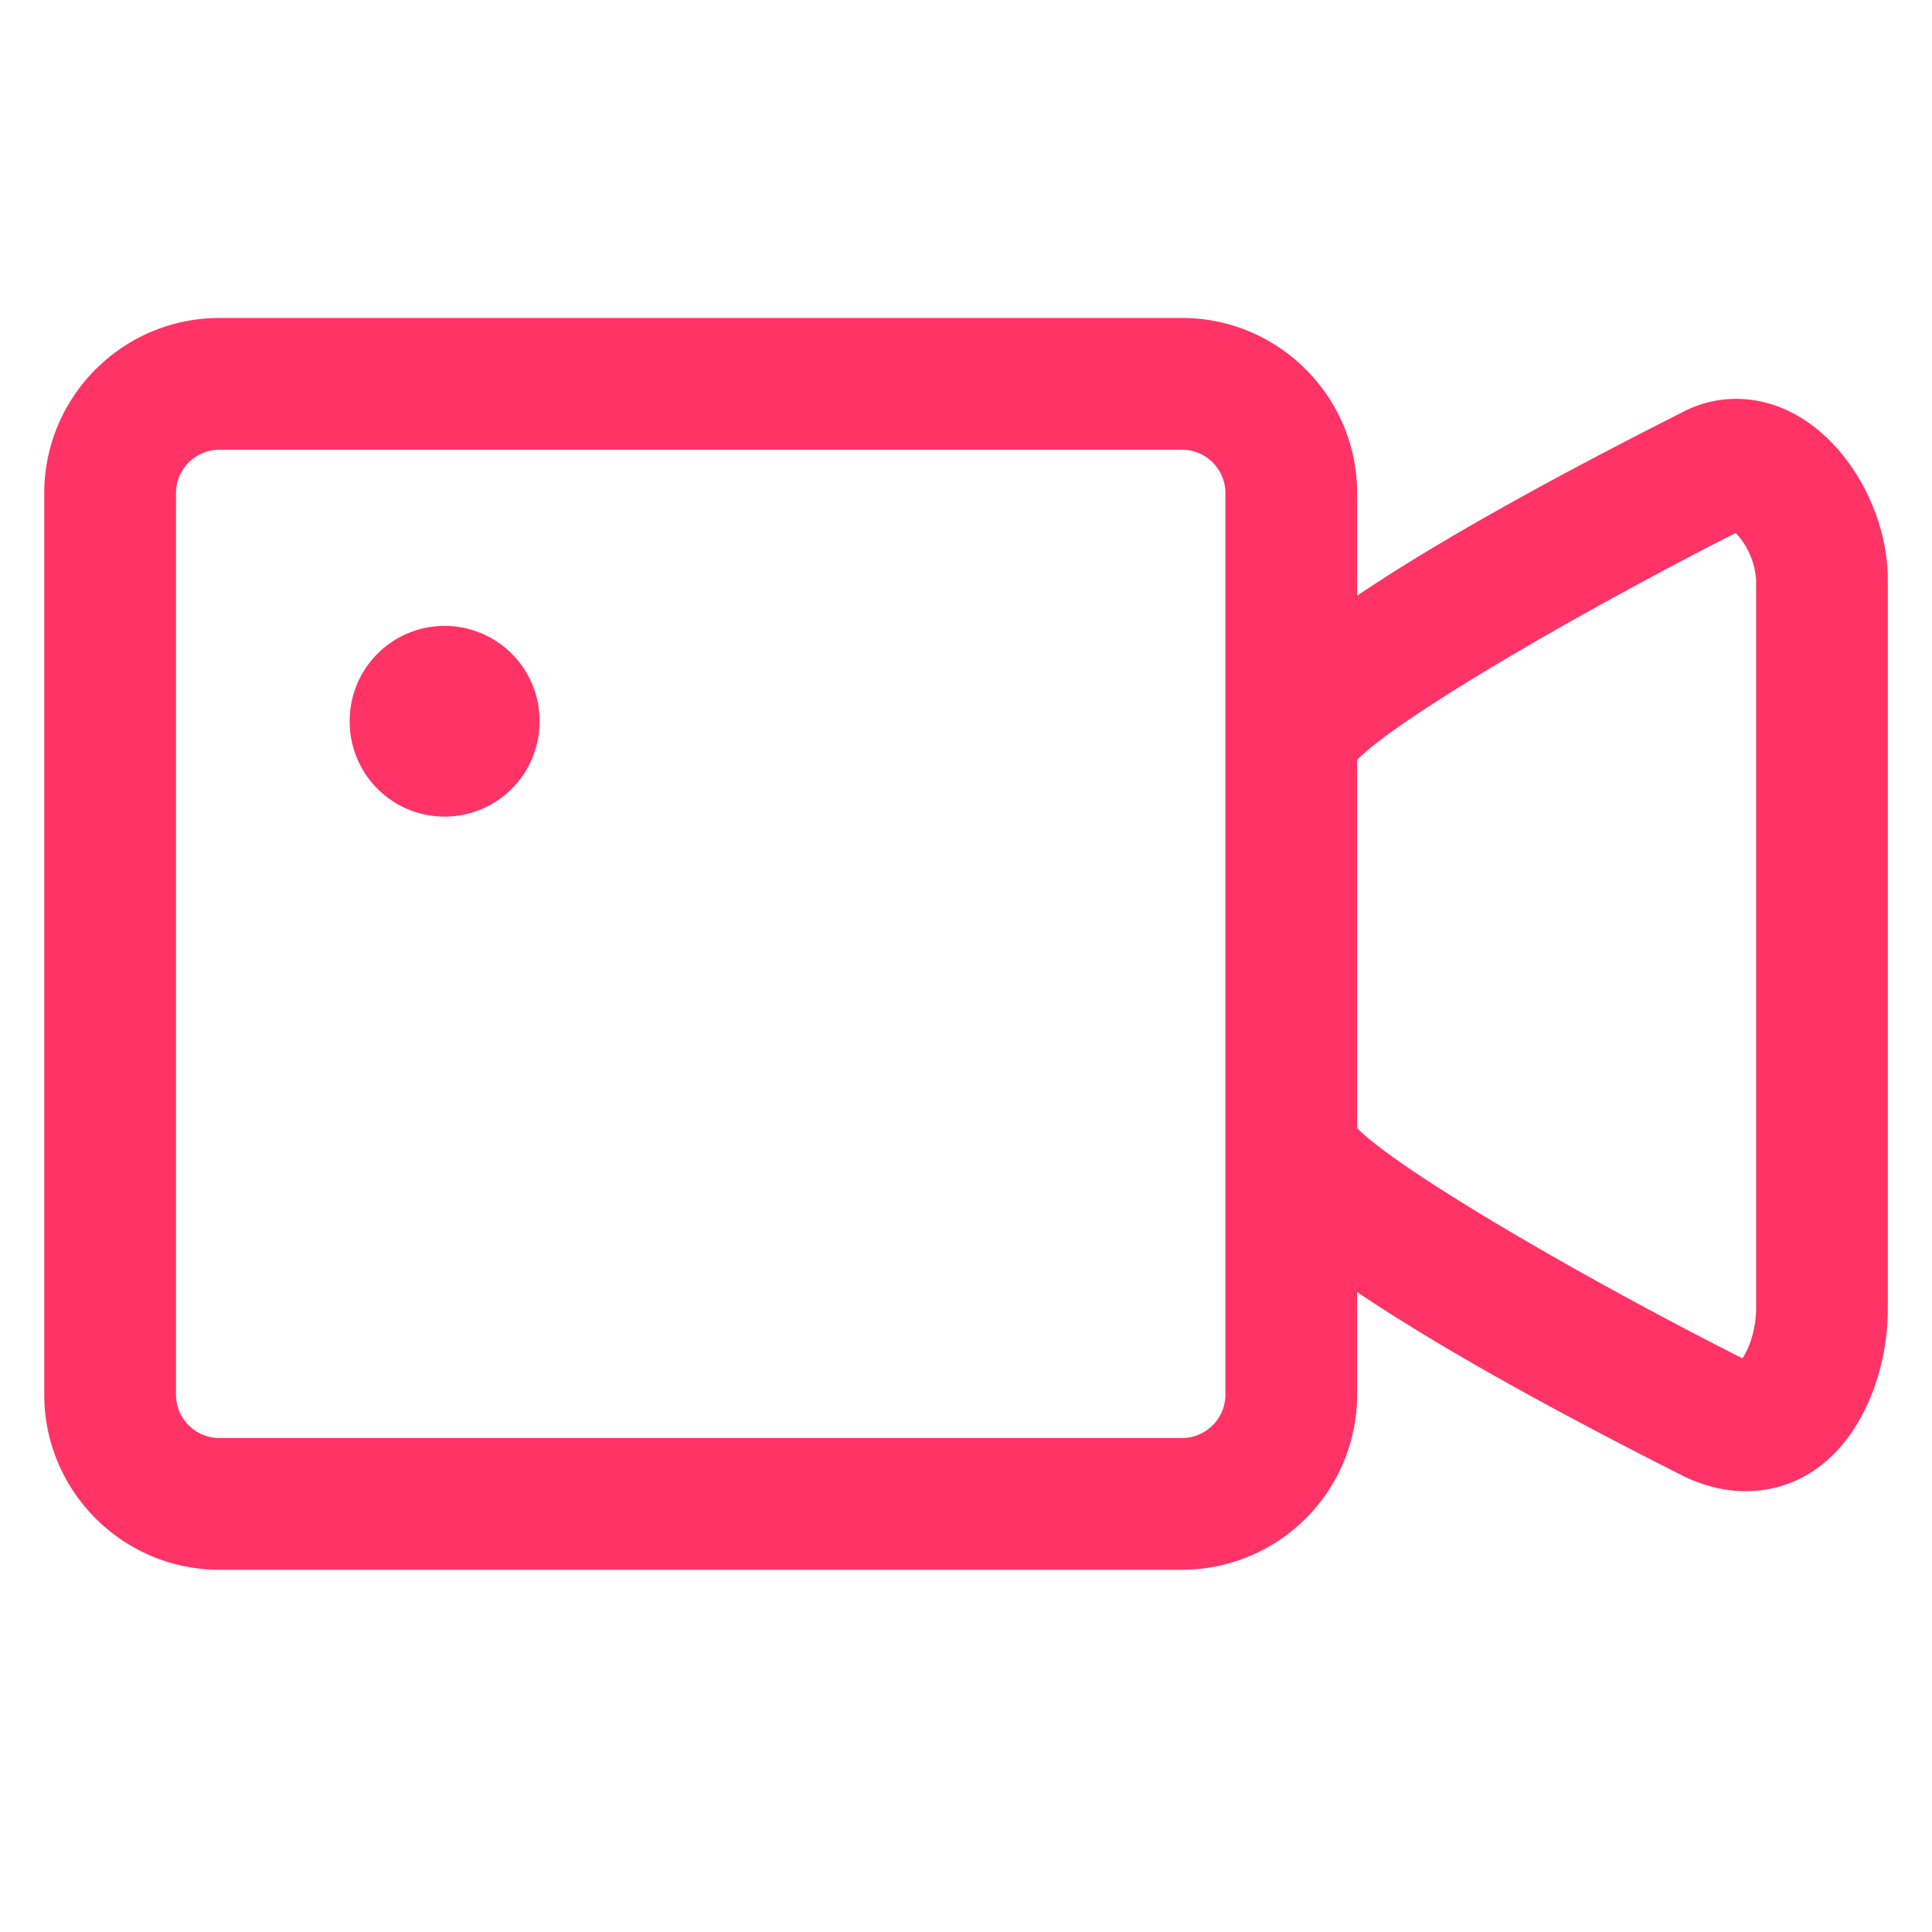<?xml version="1.0" standalone="no"?><!DOCTYPE svg PUBLIC "-//W3C//DTD SVG 1.1//EN" "http://www.w3.org/Graphics/SVG/1.1/DTD/svg11.dtd"><svg t="1533288517219" class="icon" style="" viewBox="0 0 1024 1024" version="1.1" xmlns="http://www.w3.org/2000/svg" p-id="18855" xmlns:xlink="http://www.w3.org/1999/xlink" width="16" height="16"><defs><style type="text/css"></style></defs><path d="M235.66 382.278m-50.316 0a50.316 50.316 0 1 0 100.631 0 50.316 50.316 0 1 0-100.631 0Z" fill="#FF3366" p-id="18856"></path><path d="M920.25 211.409c-9.961 0-19.596 2.374-28.16 6.889-82.758 41.798-136.844 73.216-172.777 97.42V261.399c0-51.2-41.658-92.858-92.765-92.858H116.271c-51.2 0-92.812 41.658-92.812 92.858v477.789c0 51.2 41.658 92.812 92.812 92.812h510.278a92.905 92.905 0 0 0 92.765-92.812v-54.365c36.026 24.25 90.252 55.808 173.475 97.792 10.752 5.12 21.644 7.727 32.303 7.727 49.059 0 75.497-49.99 75.497-97.094v-385.862c0-45.335-34.351-95.977-80.337-95.977z m-270.755 527.779a23.04 23.04 0 0 1-22.947 22.993H116.271a23.04 23.04 0 0 1-22.993-22.993V261.399c0-12.707 10.333-23.04 22.993-23.04h510.278c12.614 0 22.947 10.333 22.947 23.04v477.789z m281.274-45.94c0 12.055-4.236 22.528-7.261 26.671-84.201-42.496-182.179-99.514-204.195-121.996V402.711c21.69-22.202 117.295-77.917 200.657-120.227a40.401 40.401 0 0 1 10.799 24.902v385.862z" fill="#FF3366" p-id="18857"></path></svg>